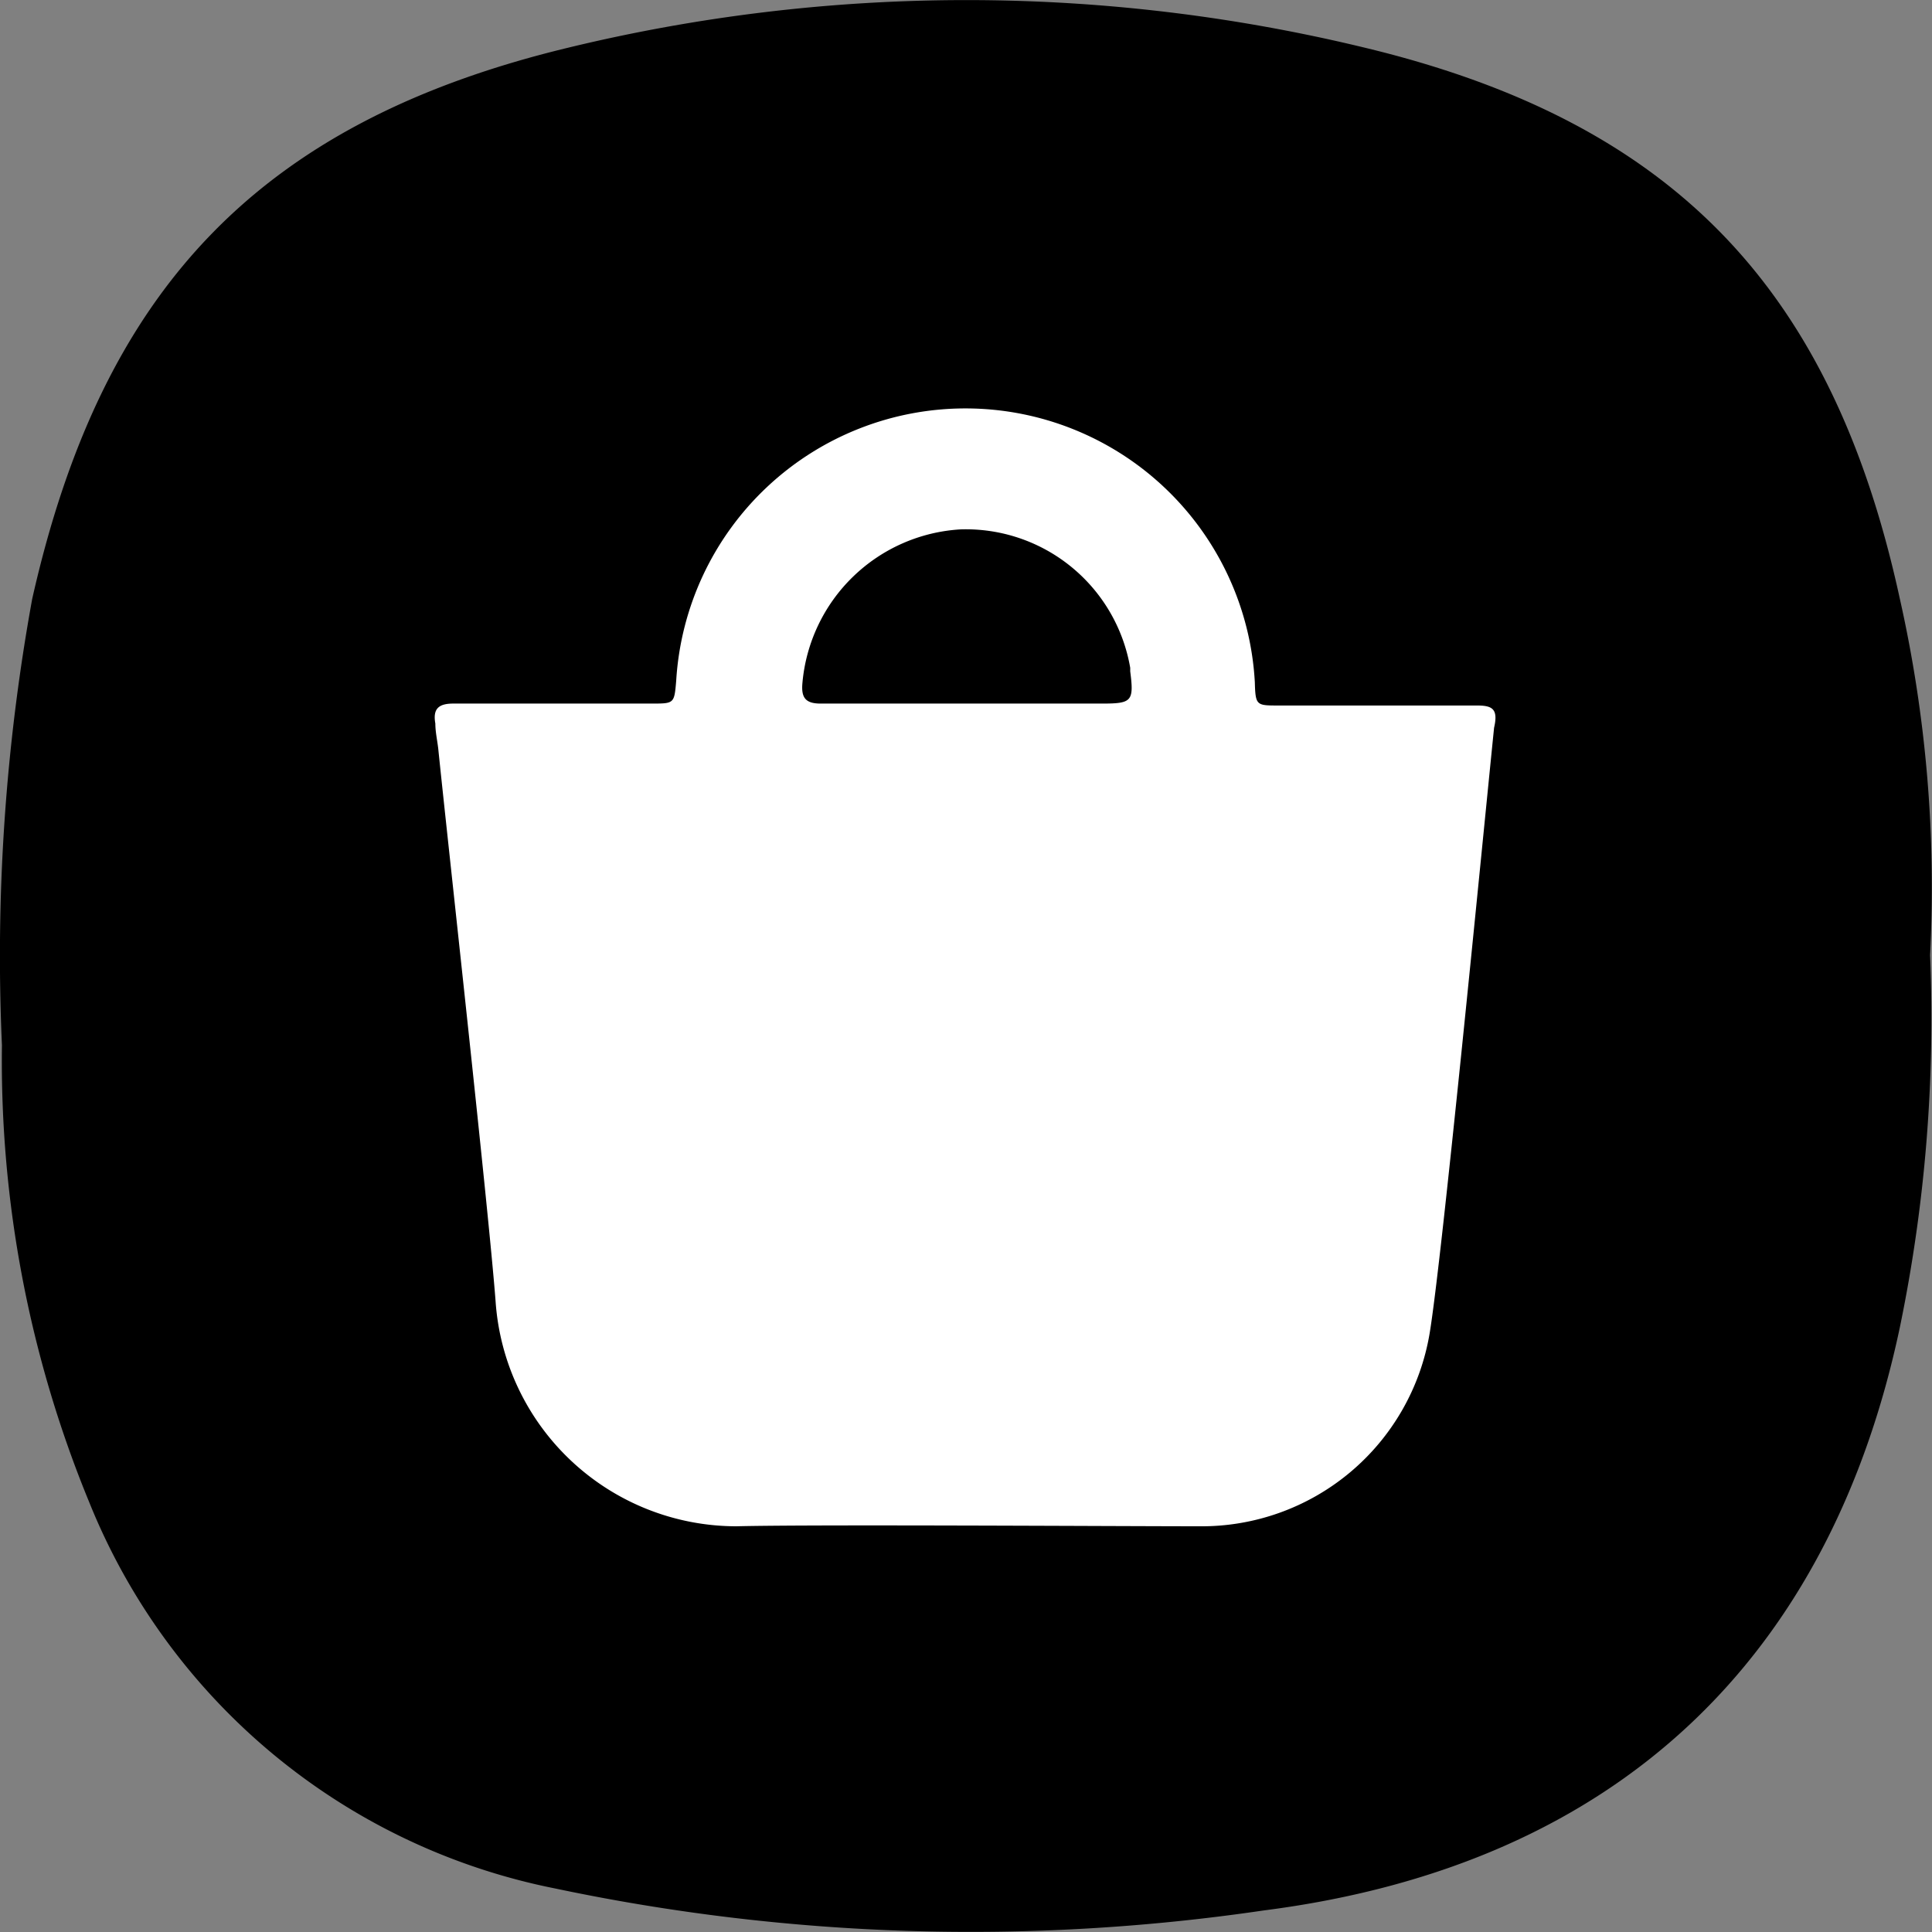 <svg xmlns="http://www.w3.org/2000/svg" viewBox="0 0 60 60" id="store"><rect x="0" y="0" width="60" height="60" fill="#808080" stroke="none"/><g data-name="Layer 2"><g data-name="Layer 1"><path d="M59.94 29.66A47.32 47.32 0 0 1 59 41.23c-2.15 10.15-8.66 16.68-19.75 18.1a62.49 62.49 0 0 1-22-.68 19.75 19.75 0 0 1-14.48-12A36 36 0 0 1 .06 32.46 61.91 61.91 0 0 1 1 18.6C3.14 9.1 7.93 3.82 17.65 1.48a52.48 52.48 0 0 1 24.73 0C52.12 3.82 56.94 9.12 59 18.59a40.79 40.79 0 0 1 .94 11.07Z" data-name="Path 4702"></path><path fill="#fff" d="M45.86 21.91H39.7c-.68 0-.71 0-.73-.72A9 9 0 0 0 21 21.14c-.06.71-.06.71-.76.71h-6.16c-.47 0-.64.17-.56.62 0 .26.06.52.09.78.29 2.84 1.56 14.27 1.78 17.15a7.5 7.5 0 0 0 7.48 7c2.37-.06 11.94 0 14.36 0a7.18 7.18 0 0 0 7.17-6c.38-2.29 1.6-14.85 2-18.8.14-.6-.07-.69-.54-.69Zm-11.63-.06h-8.75c-.48 0-.6-.2-.56-.64a5.24 5.24 0 0 1 4.92-4.77 5.18 5.18 0 0 1 5.26 4.3s0 .07 0 .11c.12.93.05 1-.87 1Z"></path></g></g></svg>